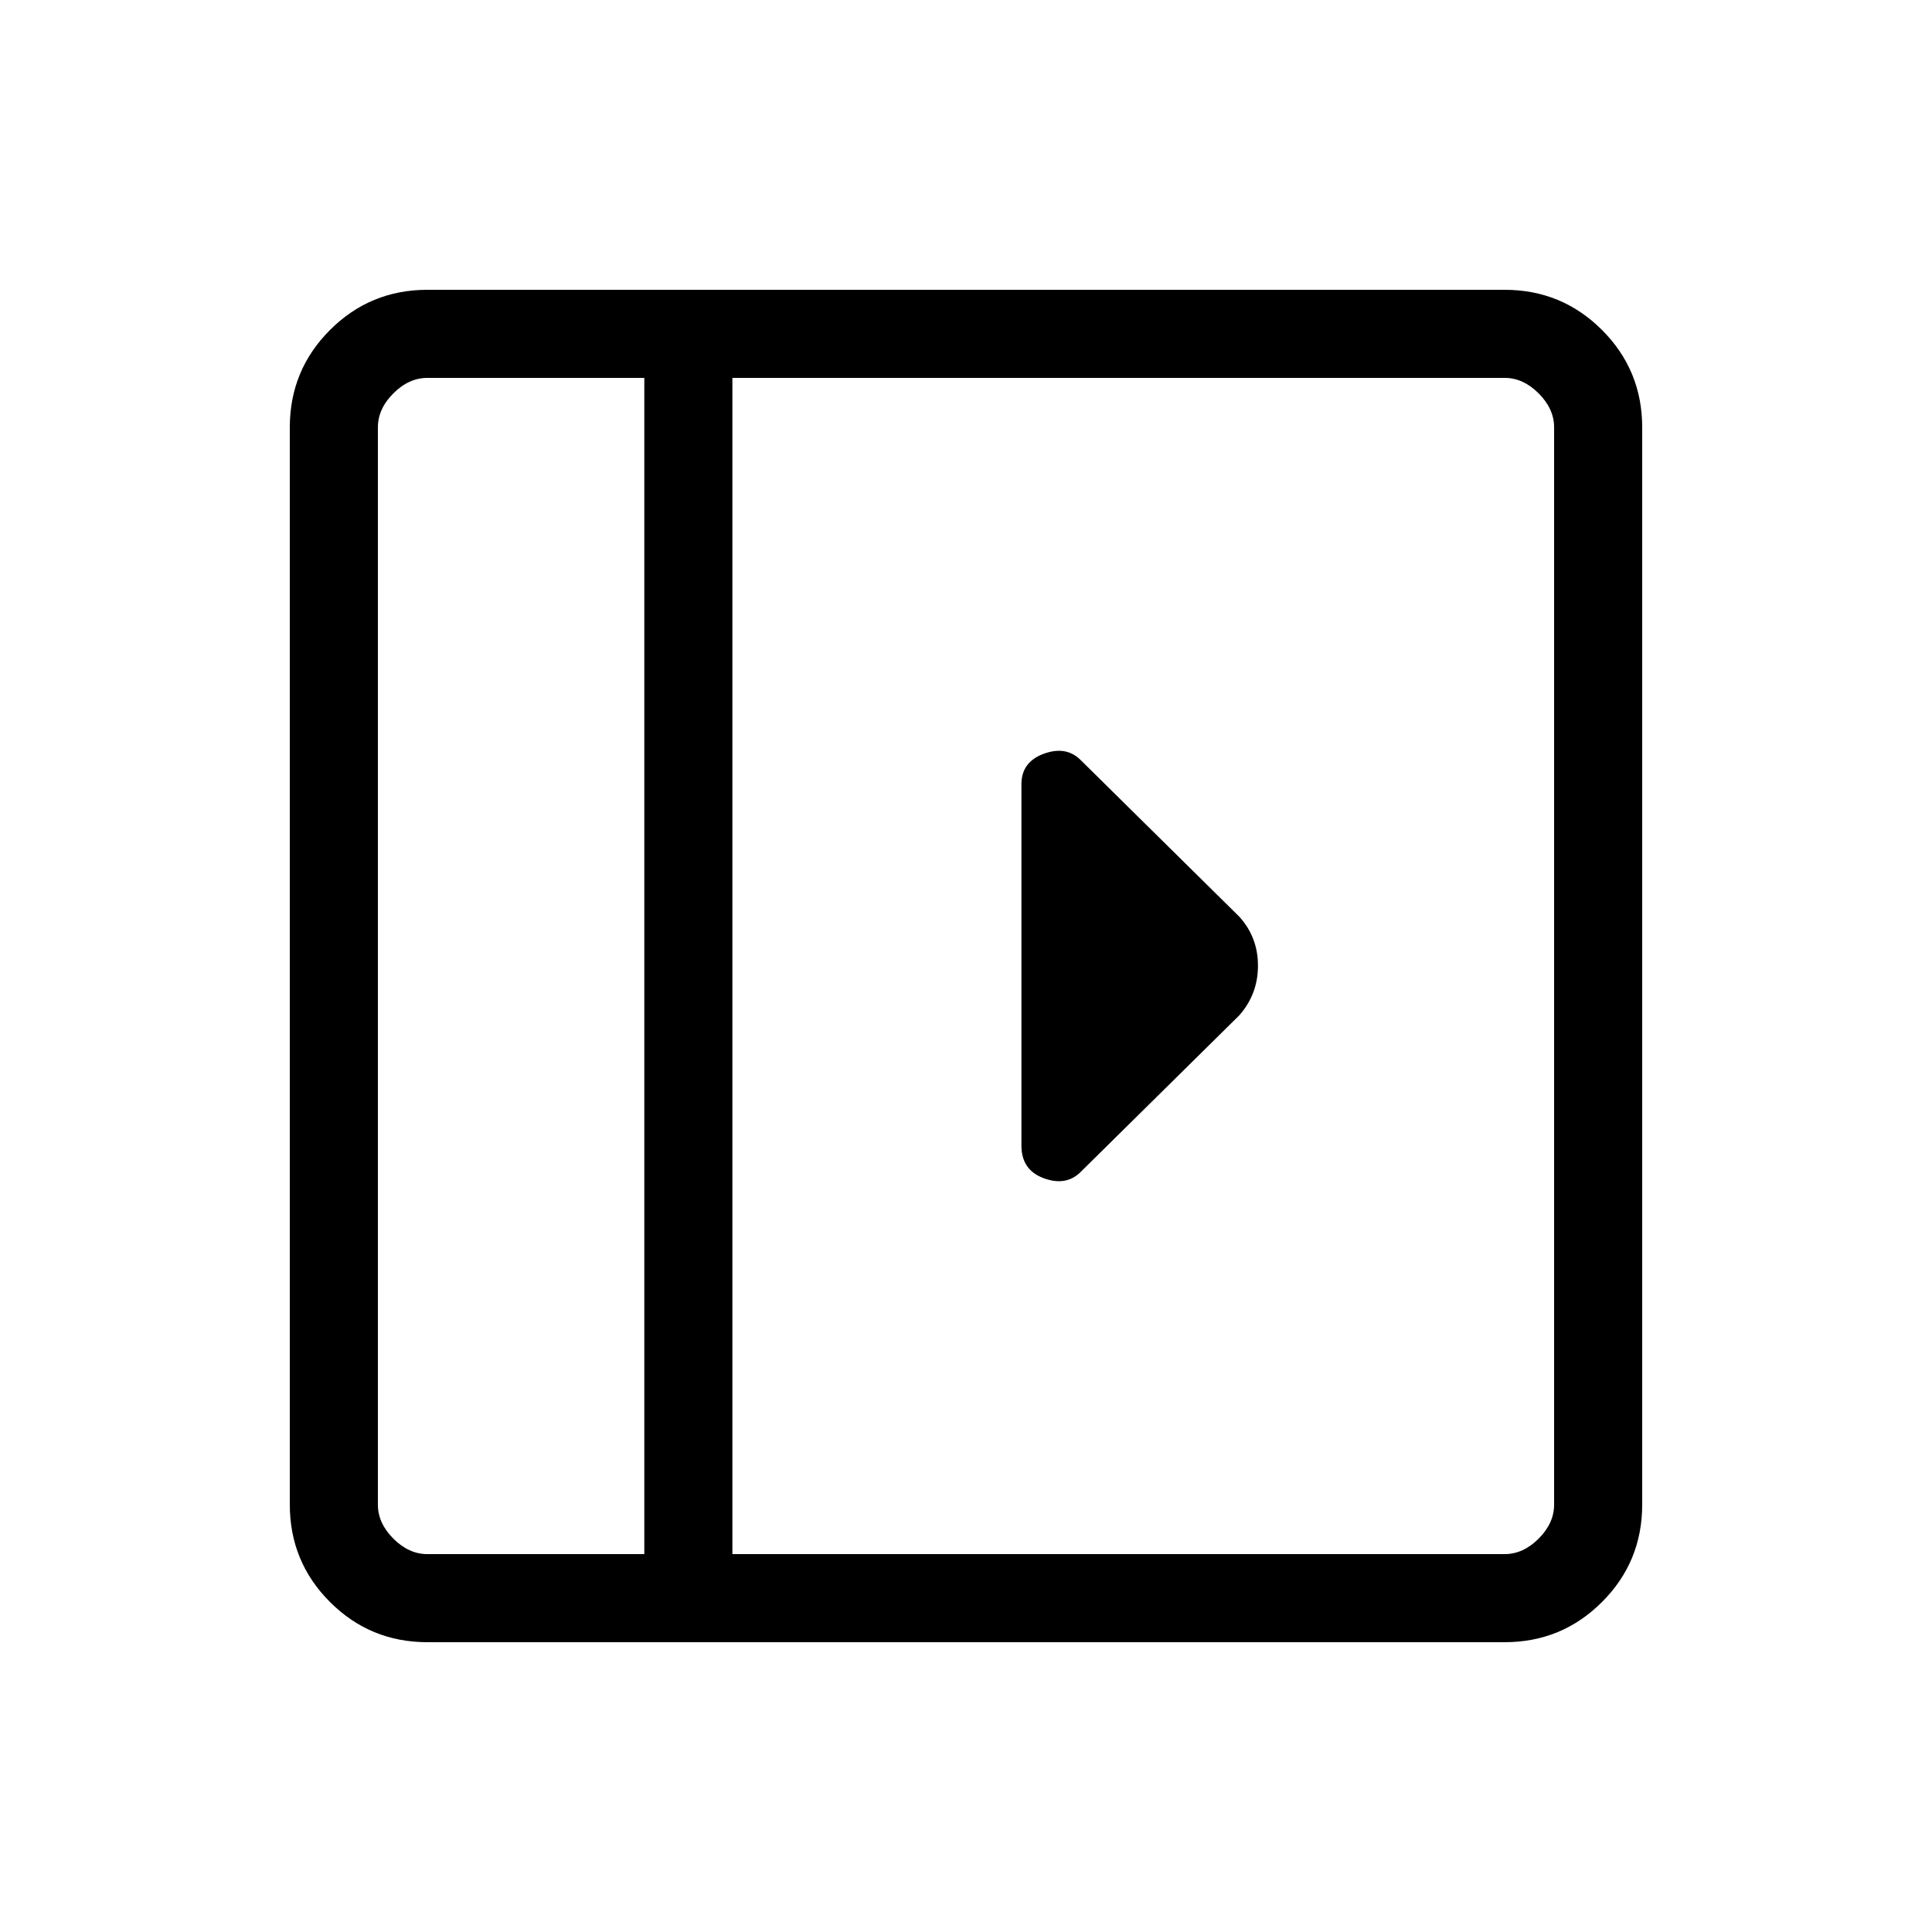 <svg xmlns="http://www.w3.org/2000/svg" height="48" viewBox="0 -960 960 960" width="48"><path d="M507.54-570.31v179.56q0 12.14 11.11 16.21 11.12 4.08 18.35-3.15l78.85-77.85q9.23-10.55 9.23-24.62t-9.23-24.3L537-582.31q-7.23-7.23-18.35-3.15-11.11 4.07-11.11 15.15ZM212.38-144q-28.44 0-48.41-19.97Q144-183.94 144-212.38v-535.24q0-28.44 19.97-48.41Q183.94-816 212.38-816h535.24q28.44 0 48.41 19.97Q816-776.06 816-747.62v535.24q0 28.44-19.97 48.41Q776.06-144 747.62-144H212.38Zm107.77-43.77v-584.46H212.38q-9.23 0-16.92 7.69-7.69 7.69-7.69 16.92v535.24q0 9.23 7.69 16.92 7.69 7.69 16.92 7.69h107.77Zm43.77 0h383.7q9.23 0 16.92-7.69 7.69-7.69 7.69-16.92v-535.24q0-9.23-7.69-16.92-7.69-7.69-16.92-7.69h-383.7v584.46Zm-43.77 0H187.77h132.38Z"/></svg>